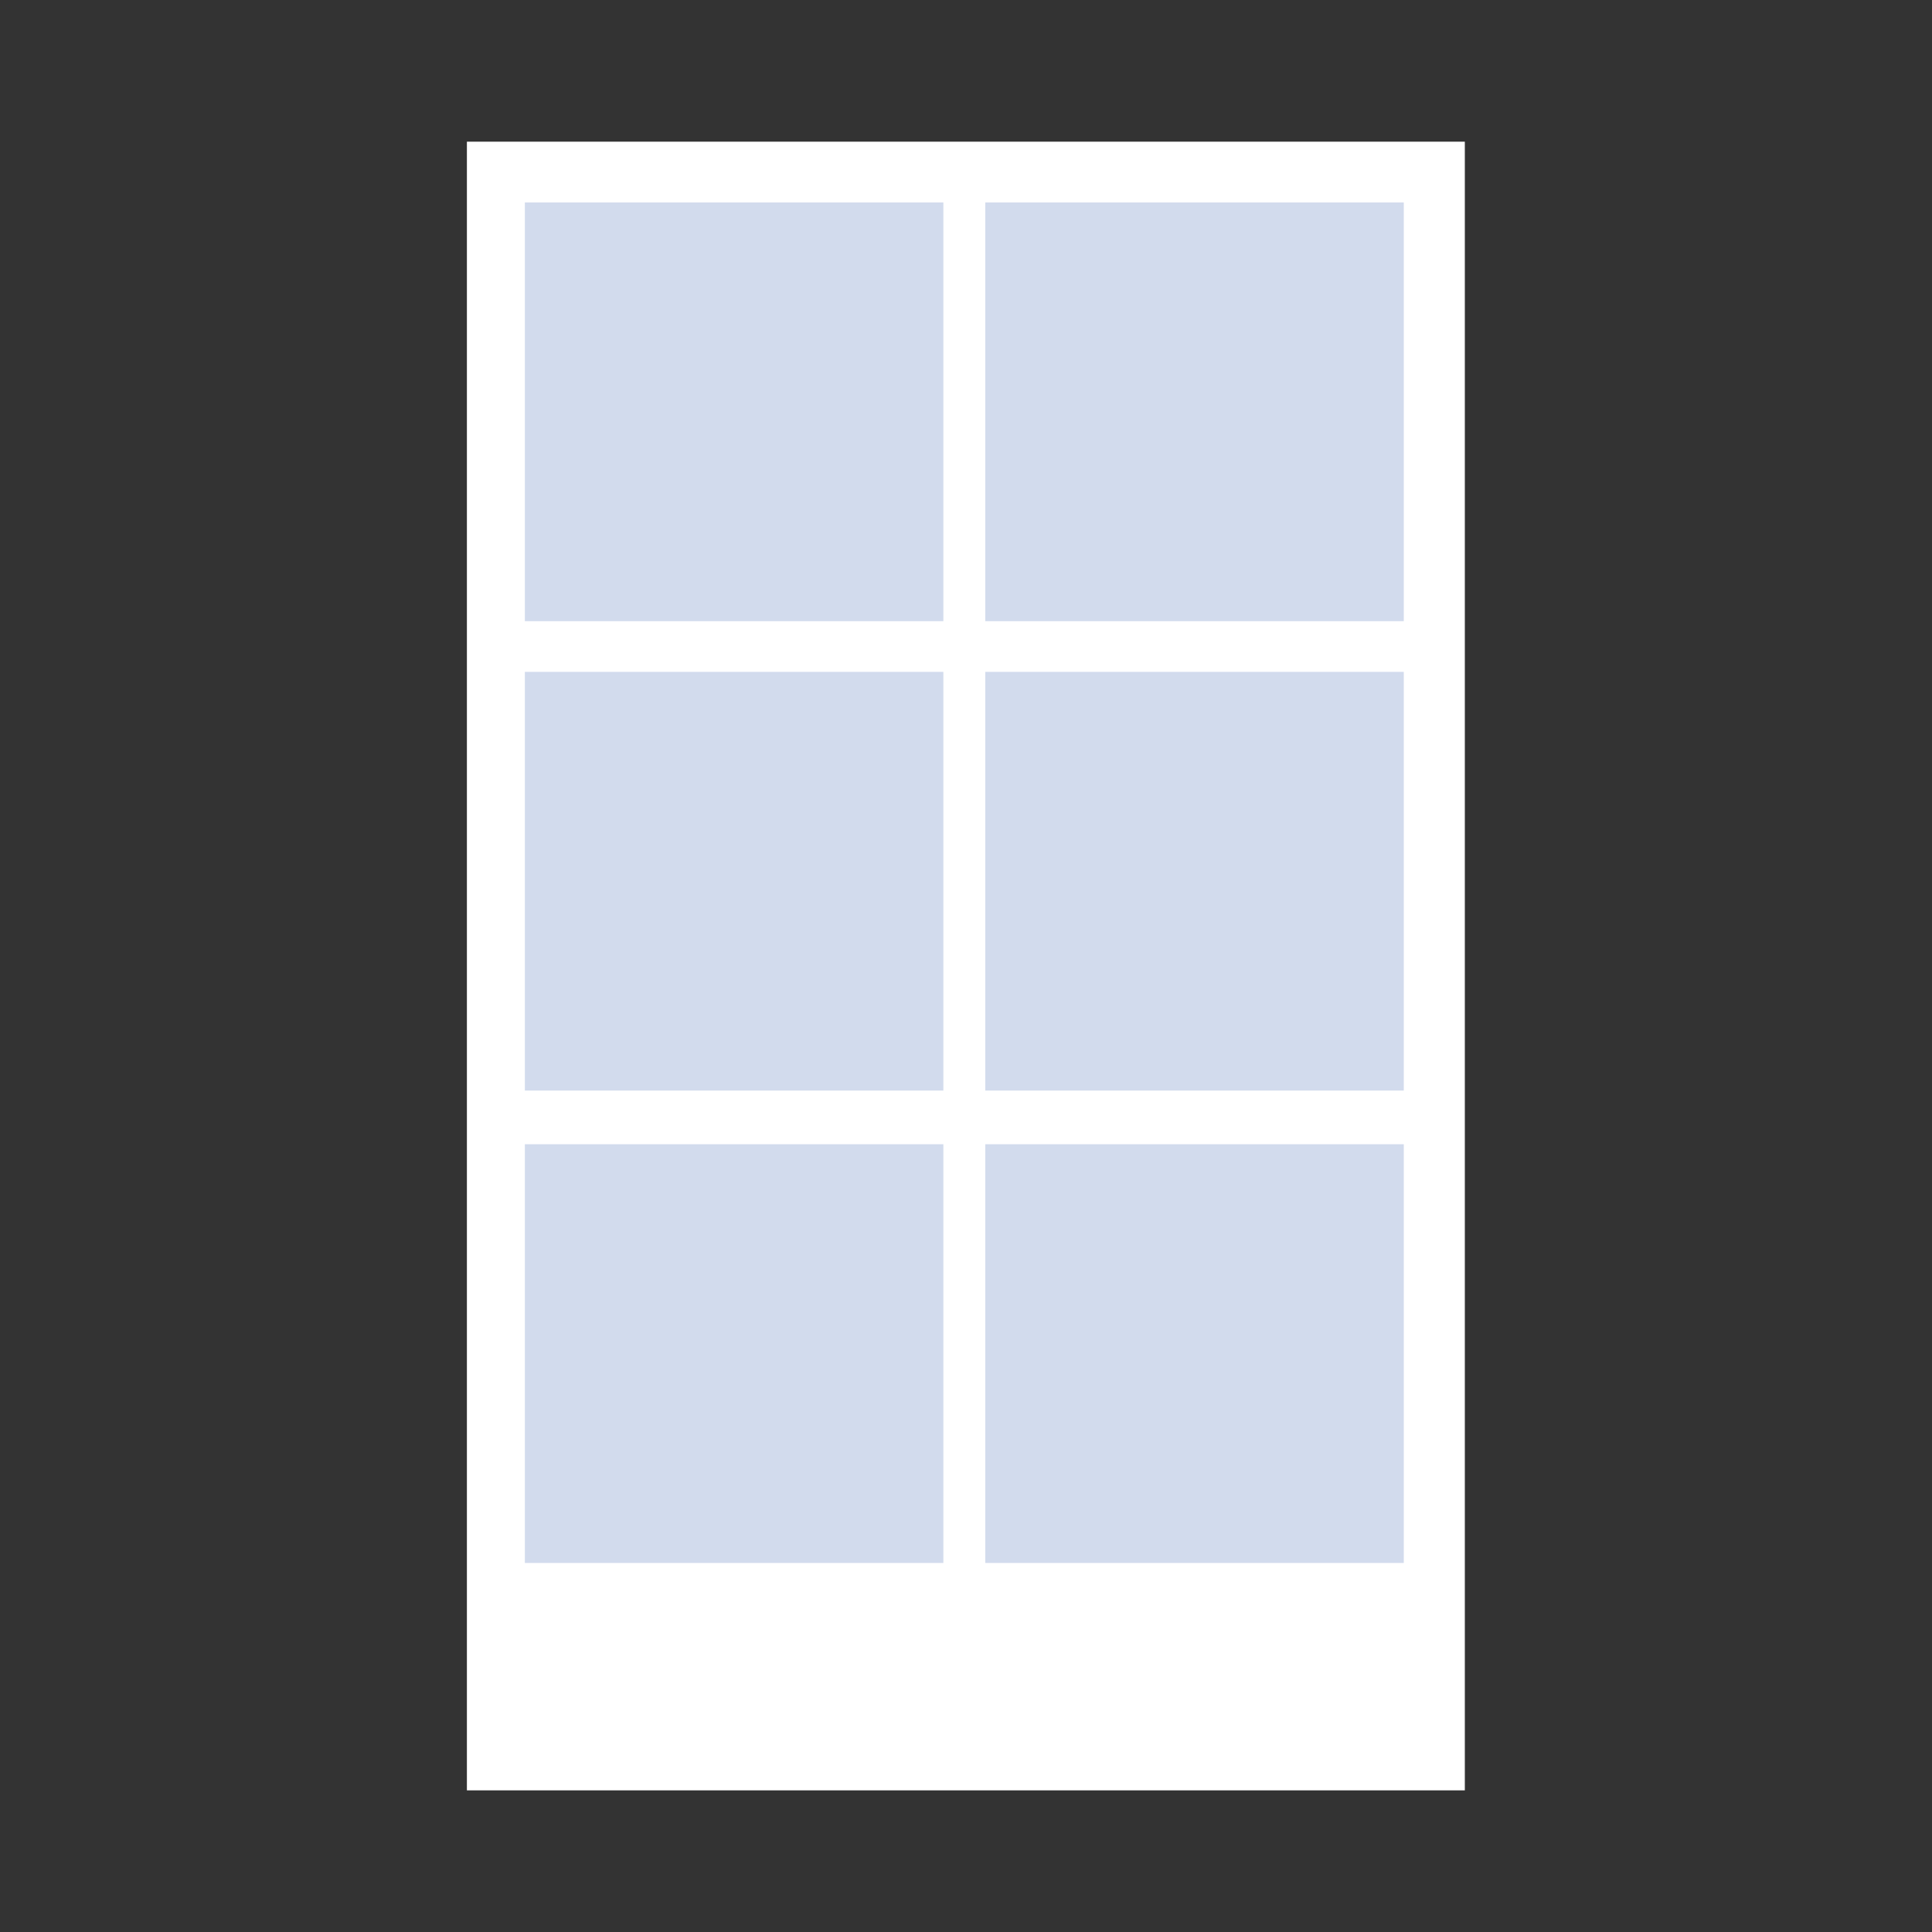 <svg id="eMELzP0j9TQ1" xmlns="http://www.w3.org/2000/svg" xmlns:xlink="http://www.w3.org/1999/xlink" viewBox="0 0 300 300" shape-rendering="geometricPrecision" text-rendering="geometricPrecision" project-id="6bf5baec15244d84a930283cb6a21611" export-id="6ca18134e23a4e1f8512d9160a8ec303" cached="false"><rect x="0" y="0" width="300" height="300" fill="#333333" stroke="none"/><g transform="translate(-13.5 0)"><rect width="217.944" height="305.132" rx="0" ry="0" transform="matrix(.711 0 0 0.839 86 22)" fill="#fff" stroke-width="0"/><rect width="52.029" height="55.714" rx="0" ry="0" transform="matrix(1.249 0 0 1.167 95 31.437)" fill="#d2dbed" stroke-width="0"/><rect width="52.029" height="55.714" rx="0" ry="0" transform="matrix(1.249 0 0 1.167 95 104.325)" fill="#d2dbed" stroke-width="0"/><rect width="52.029" height="55.714" rx="0" ry="0" transform="matrix(1.249 0 0 1.167 95 177.677)" fill="#d2dbed" stroke-width="0"/><rect width="52.029" height="55.714" rx="0" ry="0" transform="matrix(1.249 0 0 1.167 166.495 177.677)" fill="#d2dbed" stroke-width="0"/><rect width="52.029" height="55.714" rx="0" ry="0" transform="matrix(1.249 0 0 1.167 166.495 104.325)" fill="#d2dbed" stroke-width="0"/><rect width="52.029" height="55.714" rx="0" ry="0" transform="matrix(1.249 0 0 1.167 166.495 31.437)" fill="#d2dbed" stroke-width="0"/></g></svg>
